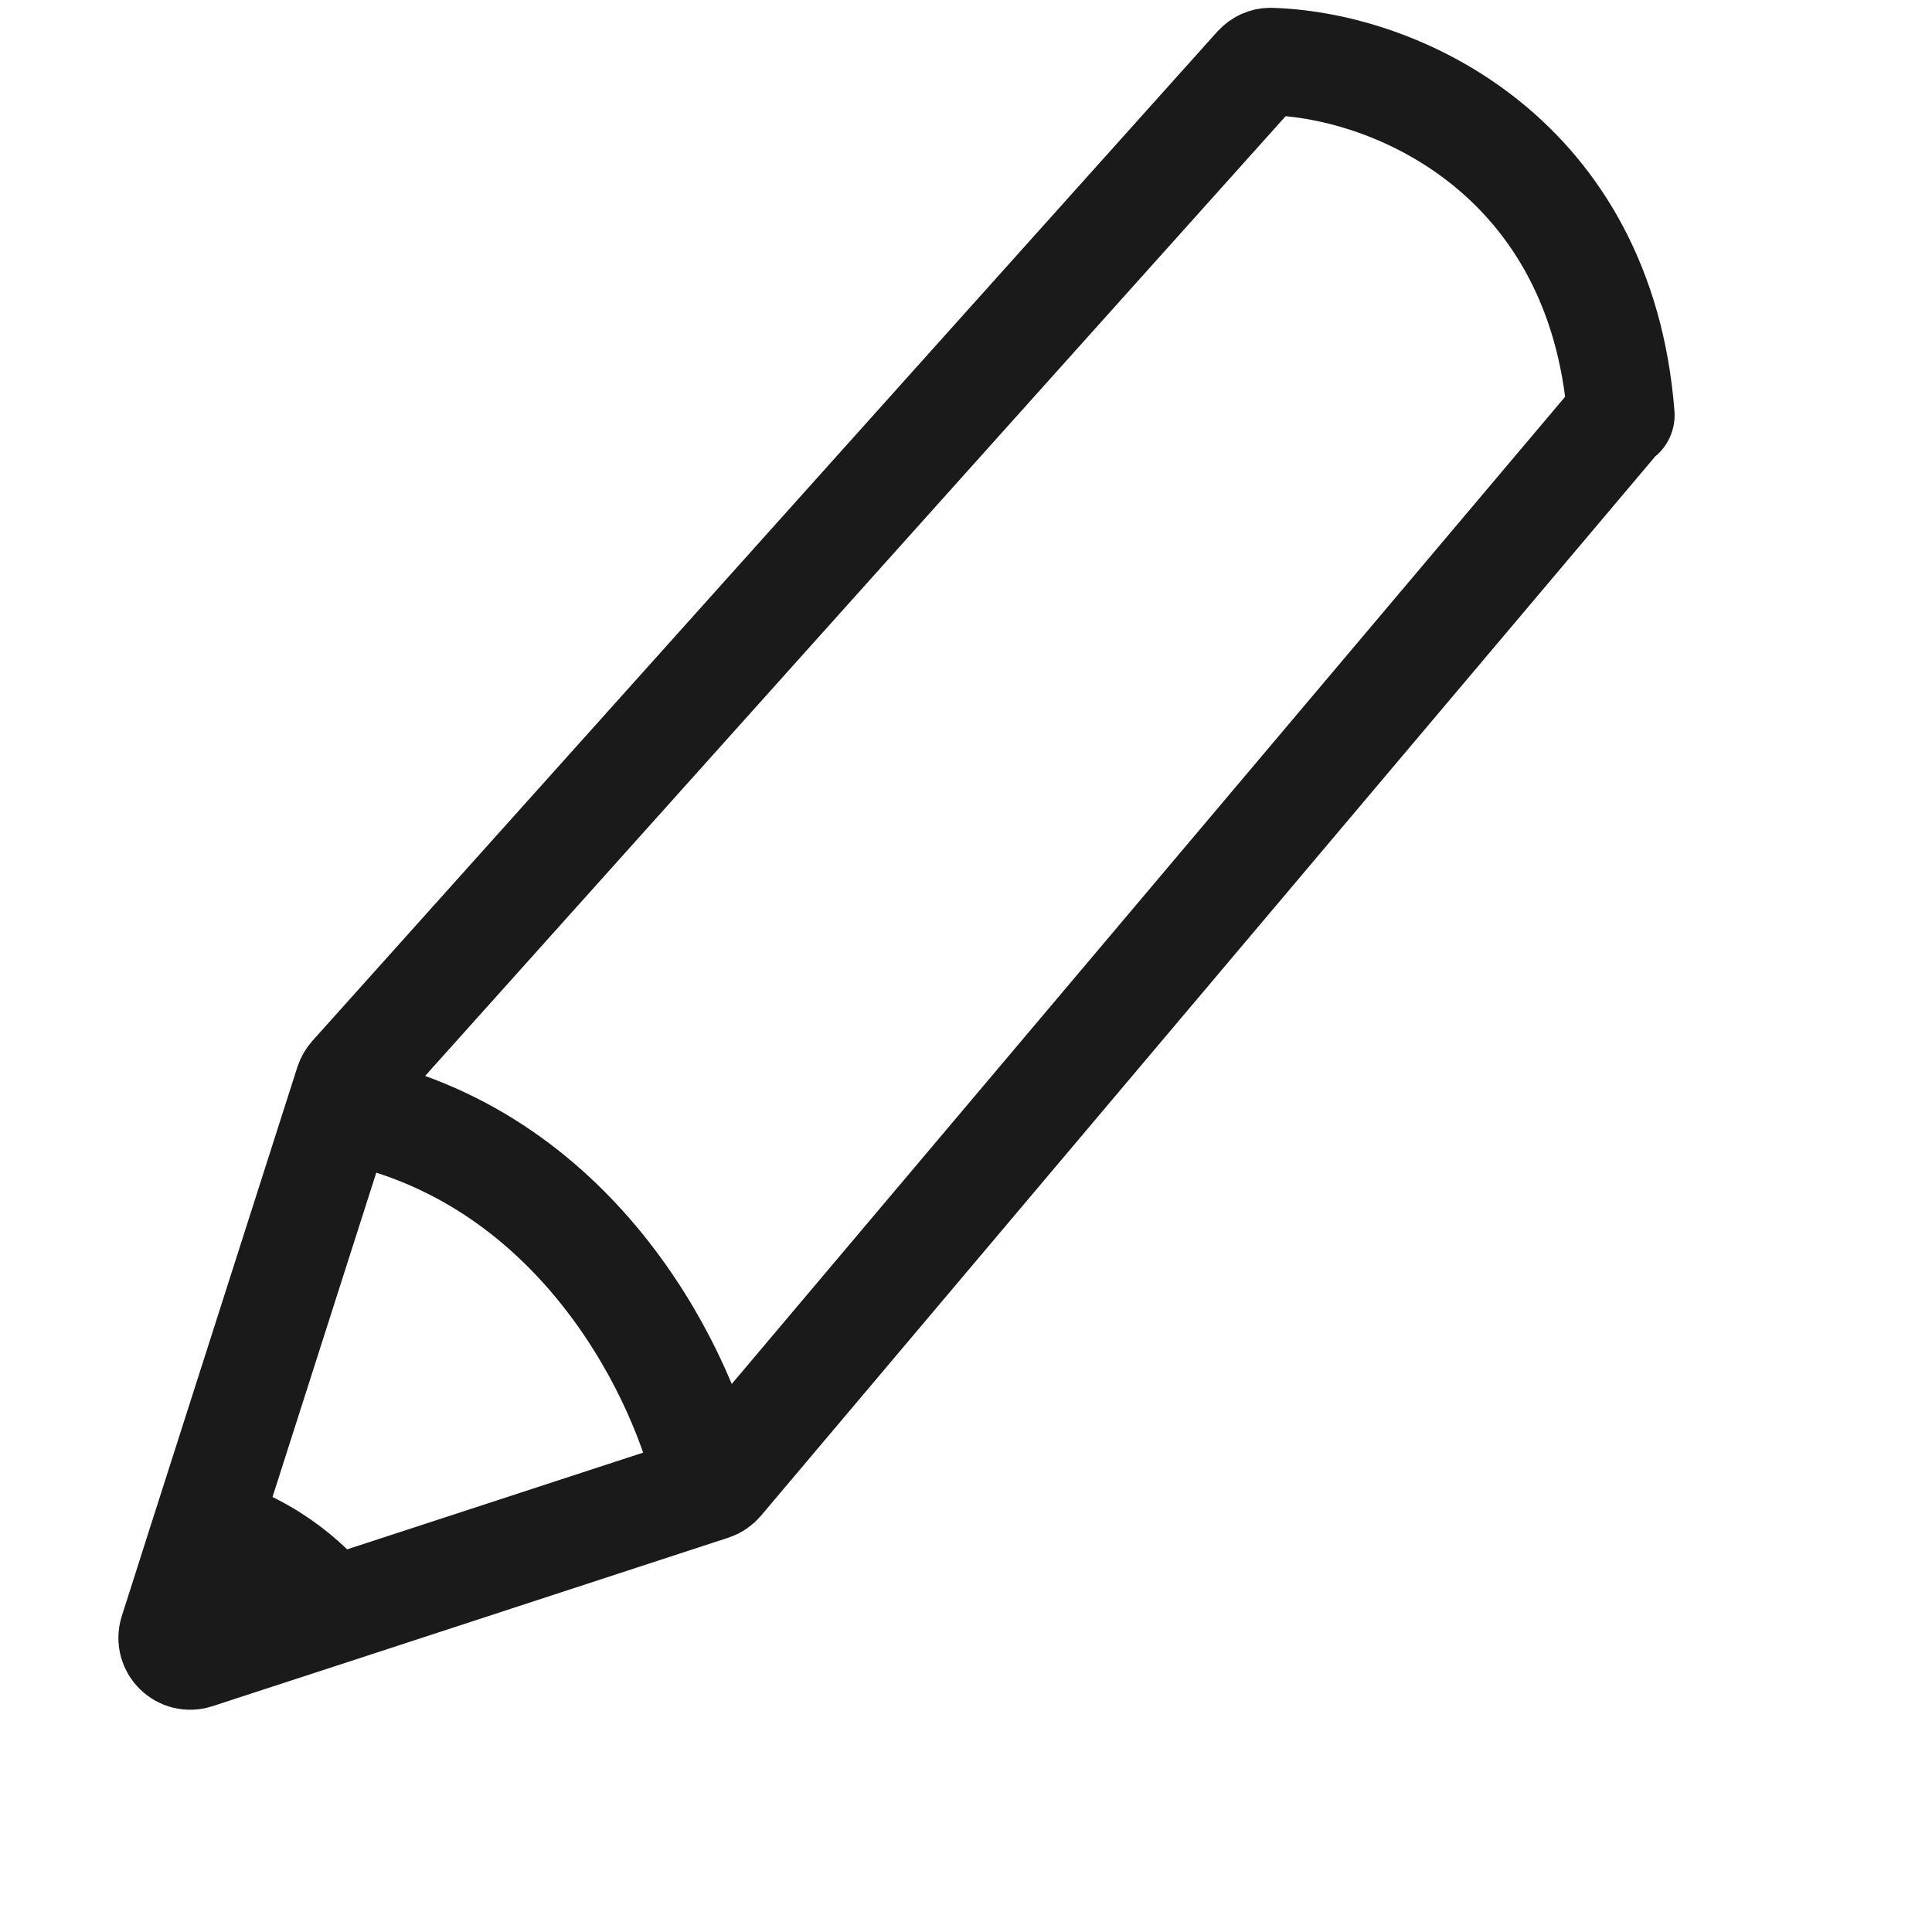 <svg width="18" height="18" viewBox="0 0 18 18" fill="none" xmlns="http://www.w3.org/2000/svg">
<path d="M15.102 3.868C14.916 1.475 13.037 0.608 11.839 0.573C11.791 0.572 11.746 0.593 11.713 0.629L3.283 10.031C3.267 10.049 3.255 10.07 3.247 10.093L1.919 14.244M15.023 3.949L6.708 13.799C6.687 13.823 6.661 13.841 6.631 13.851L3.075 15.013M6.597 13.836C6.385 12.845 5.452 10.894 3.417 10.38M2.066 15.342L1.825 15.421C1.694 15.464 1.569 15.34 1.611 15.208L1.661 15.052M2.066 15.342C2.107 15.338 2.083 15.273 1.661 15.052M2.066 15.342L2.48 15.207M1.661 15.052L1.749 14.777M2.48 15.207C2.316 15.064 1.94 14.777 1.749 14.777M2.48 15.207L2.845 15.088M1.749 14.777L1.846 14.472M2.845 15.088C2.624 14.906 2.116 14.527 1.846 14.472M2.845 15.088L3.075 15.013M1.846 14.472L1.919 14.244M3.075 15.013C2.952 14.828 2.549 14.416 1.919 14.244" stroke="#1A1A1A" stroke-linecap="round"/>
</svg>
